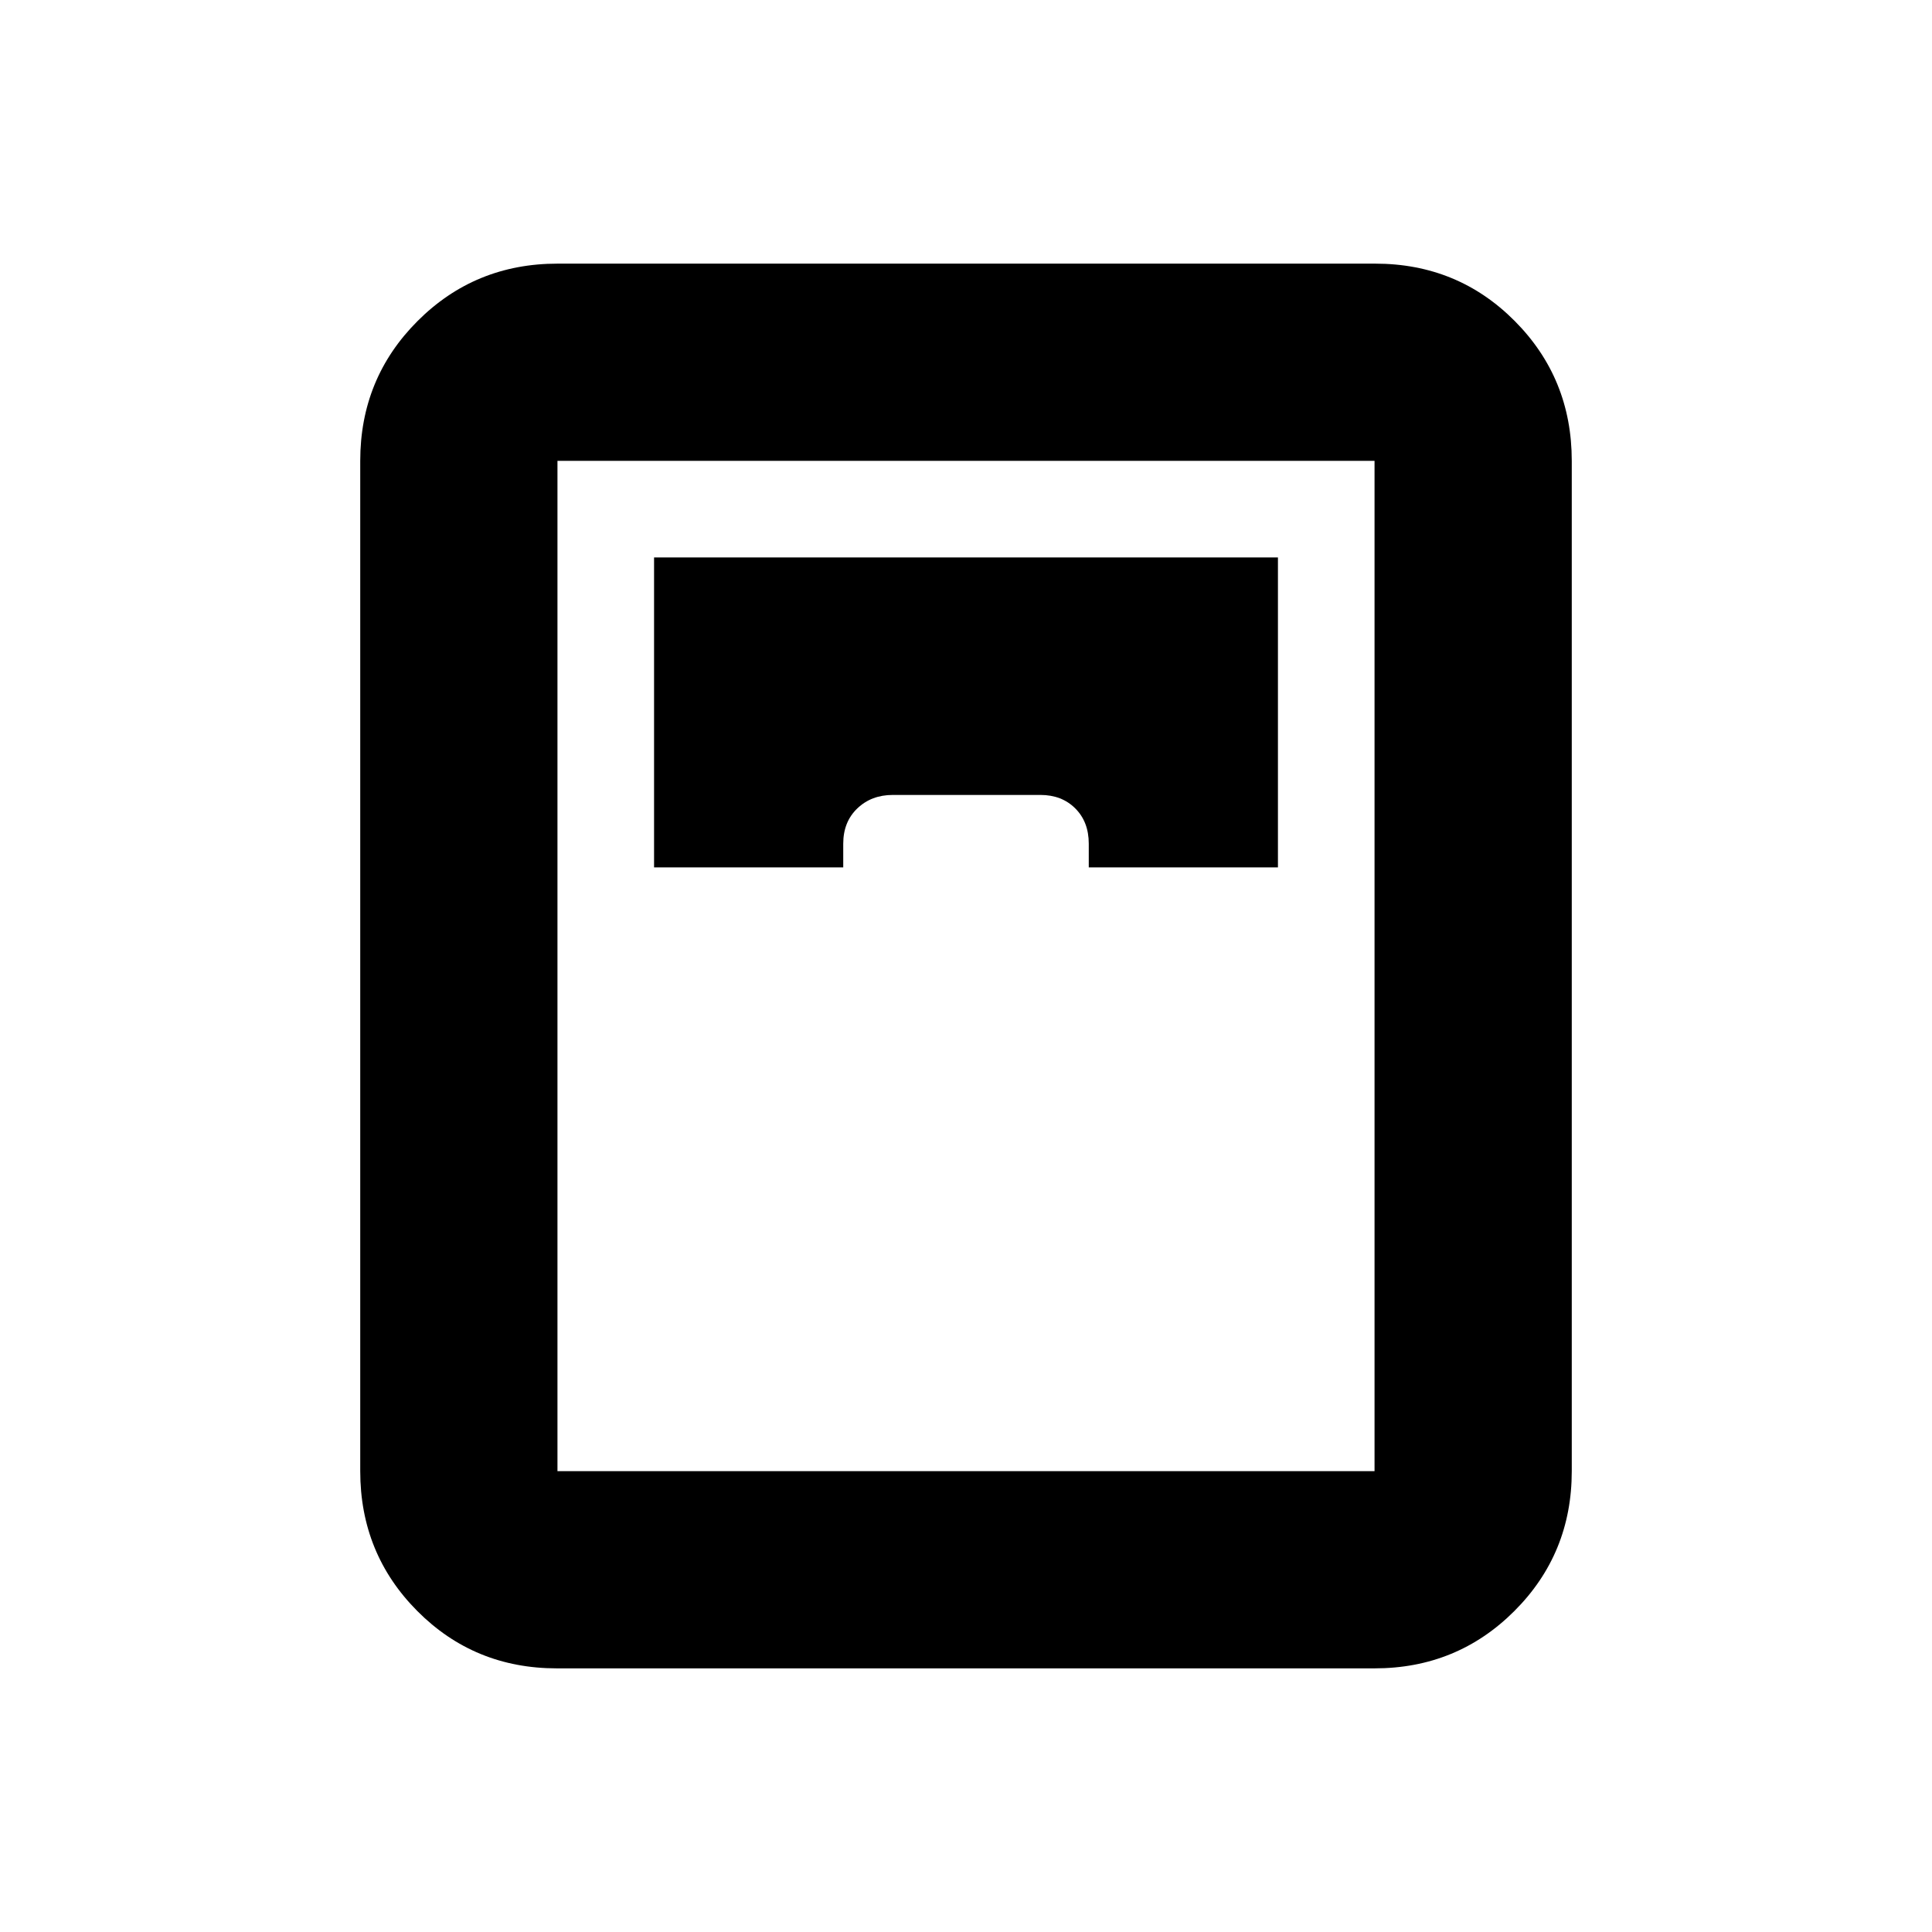 <svg xmlns="http://www.w3.org/2000/svg" height="20" viewBox="0 -960 960 960" width="20"><path d="M276.72-131q-41.02 0-69.37-28.5T179-229v-502q0-41 28.51-69.5t69.53-28.5h406.24q41.02 0 69.37 28.5T781-731v502q0 41-28.51 69.5T682.96-131H276.72ZM325-529h94v-11.78q0-10.83 6.99-17.52 7-6.7 17.66-6.7h73.3q10.66 0 17.35 6.7 6.7 6.69 6.7 17.52V-529h94v-154H325v154Zm-48 300h406v-502H277v502Z"/></svg>